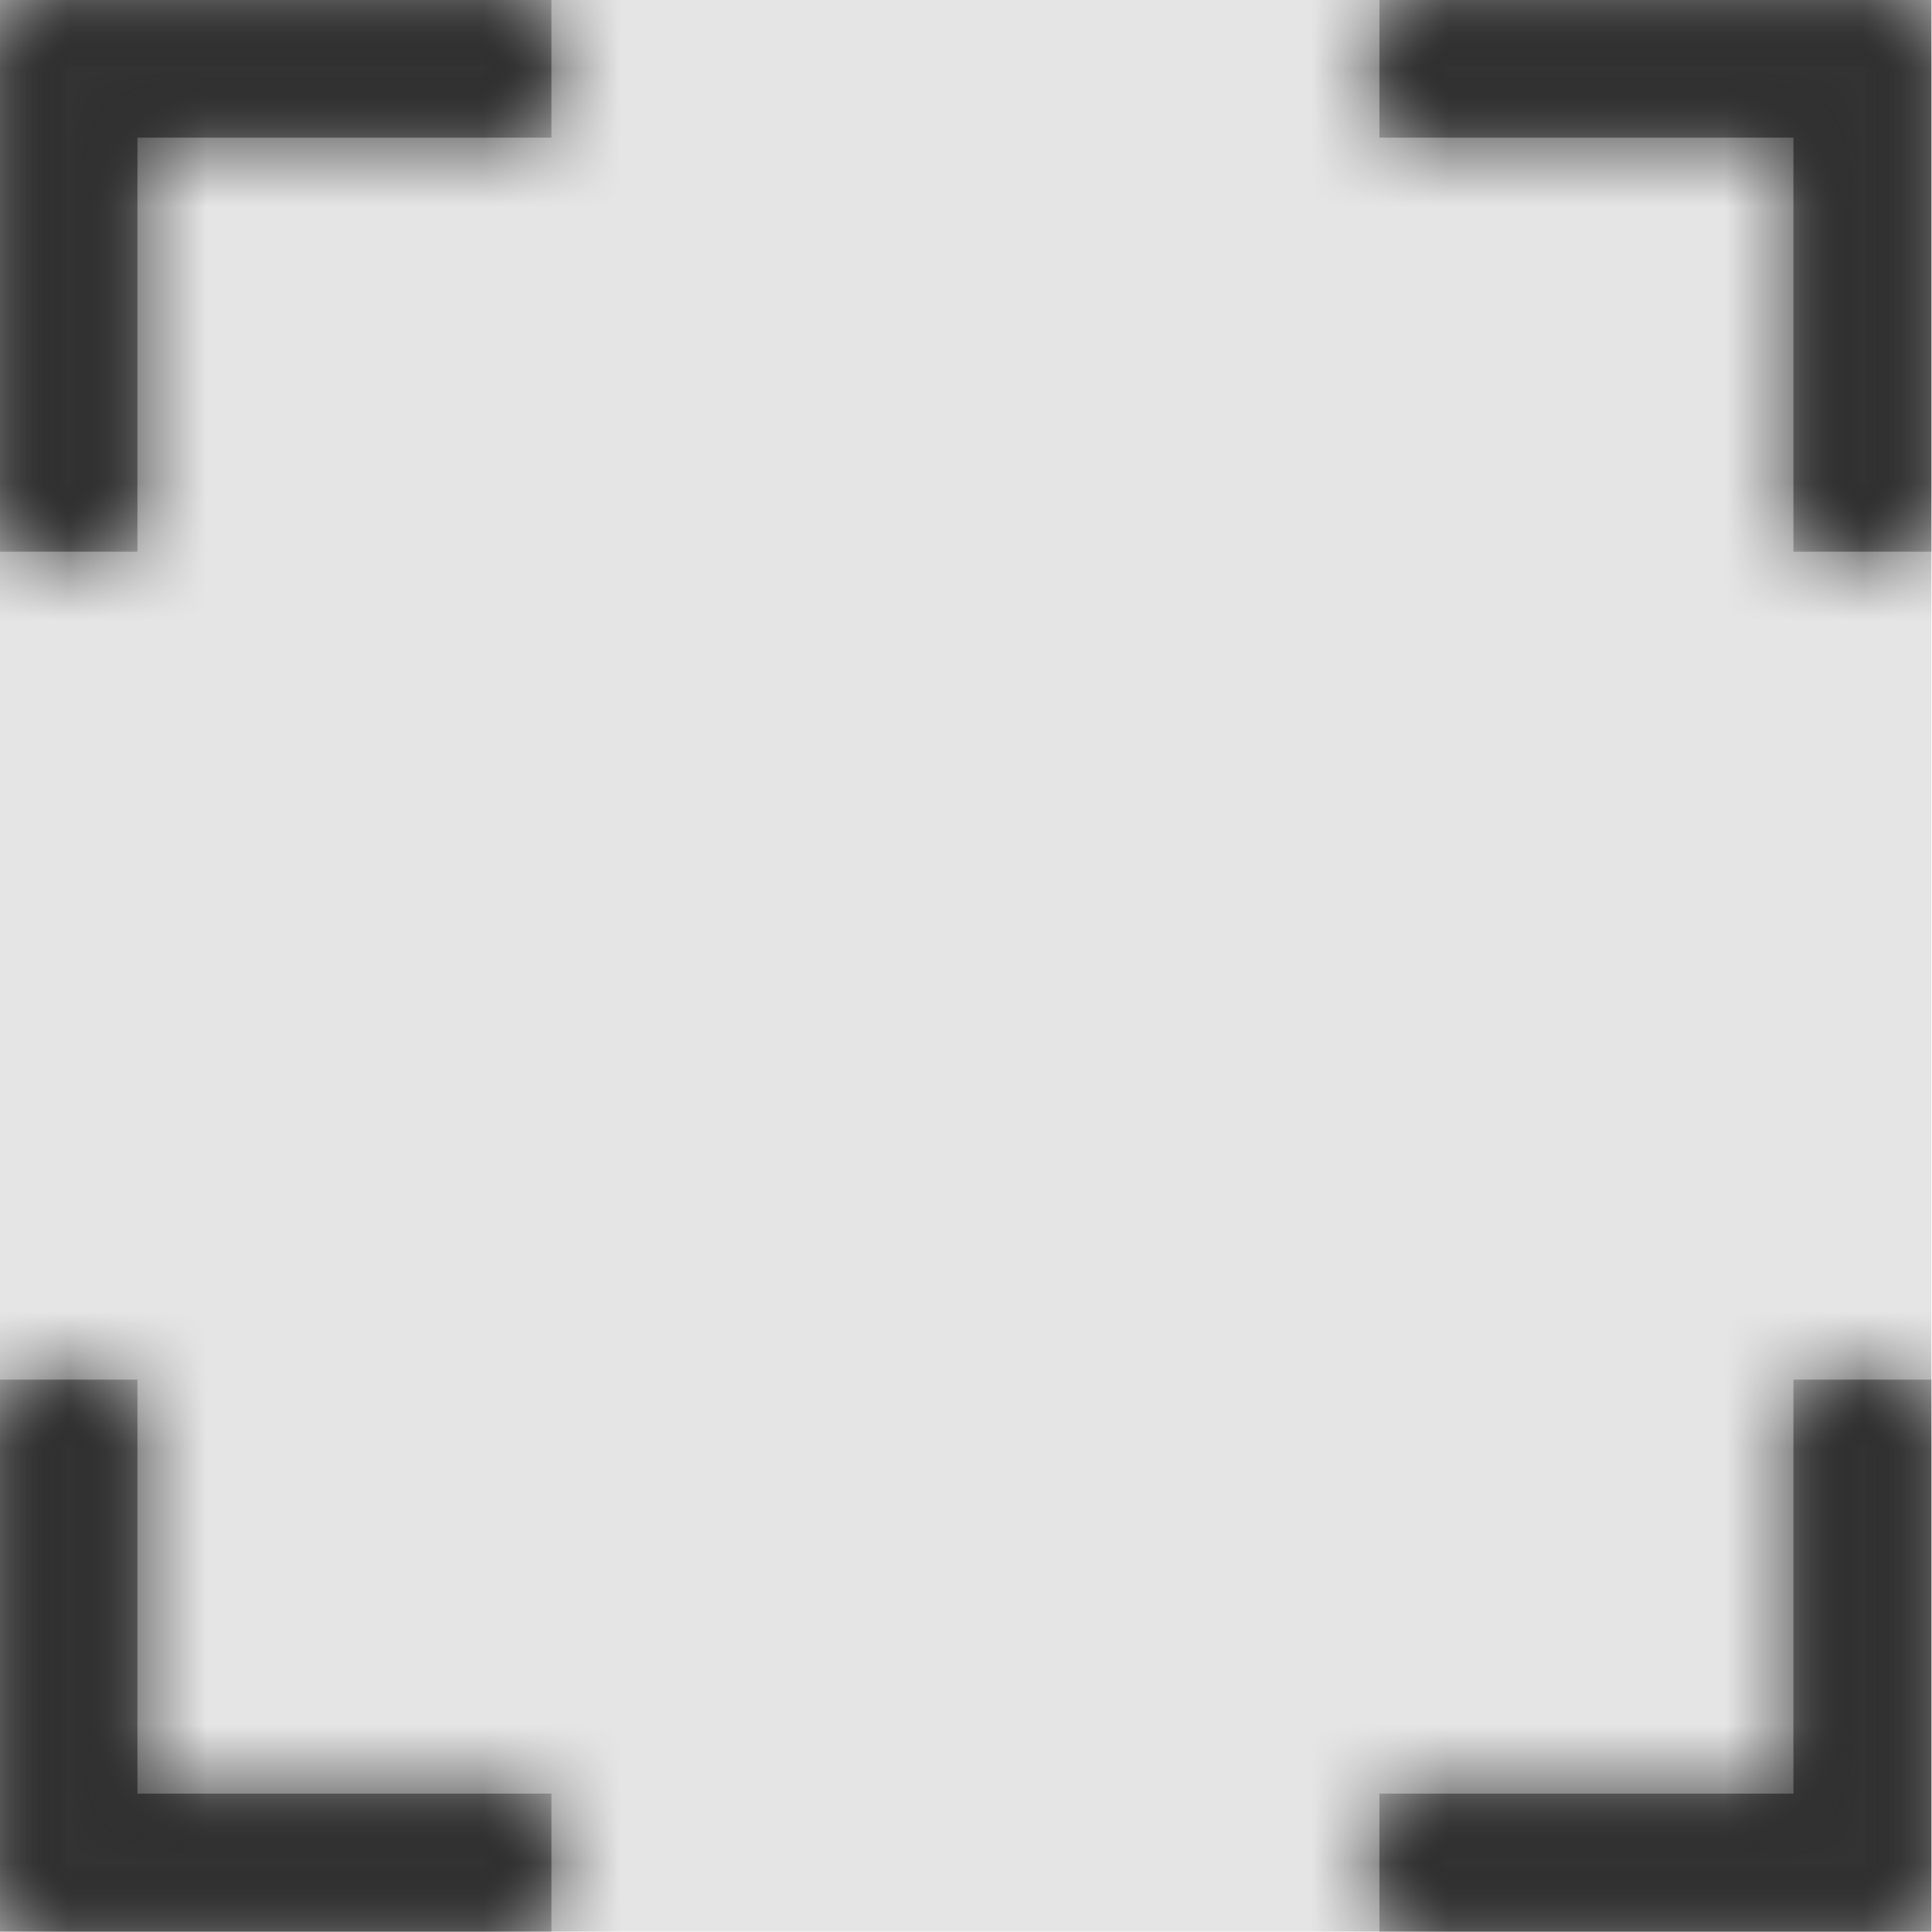 <svg width="512" height="512" viewBox="0 0 512 512" version="1.1" xmlns="http://www.w3.org/2000/svg" xmlns:xlink="http://www.w3.org/1999/xlink">
<title>view-full-screen</title>
<desc>Created using Figma</desc>
<g id="Canvas" transform="matrix(36.571 0 0 36.571 -11410.3 -7899.43)">
<rect x="312" y="216" width="14" height="14" fill="#E5E5E5"/>
<g id="view-full-screen">
<mask id="mask0_outline" mask-type="alpha">
<g id="Mask">
<use xlink:href="#path0_fill" transform="translate(312 216)" fill="#FFFFFF"/>
</g>
</mask>
<g id="Mask" mask="url(#mask0_outline)">
<use xlink:href="#path0_fill" transform="translate(312 216)"/>
</g>
<g id="&#226;&#134;&#170;&#240;&#159;&#142;&#168;Color" mask="url(#mask0_outline)">
<g id="Rectangle 3">
<use xlink:href="#path1_fill" transform="translate(312 216)" fill="#333333"/>
</g>
</g>
</g>
</g>
<defs>
<path id="path0_fill" fill-rule="evenodd" d="M 1 1L 4 1L 4 0L 0 0L 0 4L 1 4L 1 1ZM 13 4L 14 4L 14 0L 10 0L 10 1L 13 1L 13 4ZM 13 10L 14 10L 14 14L 10 14L 10 13L 13 13L 13 10ZM 1 13L 4 13L 4 14L 0 14L 0 10L 1 10L 1 13Z"/>
<path id="path1_fill" fill-rule="evenodd" d="M 0 0L 14 0L 14 14L 0 14L 0 0Z"/>
</defs>
</svg>
